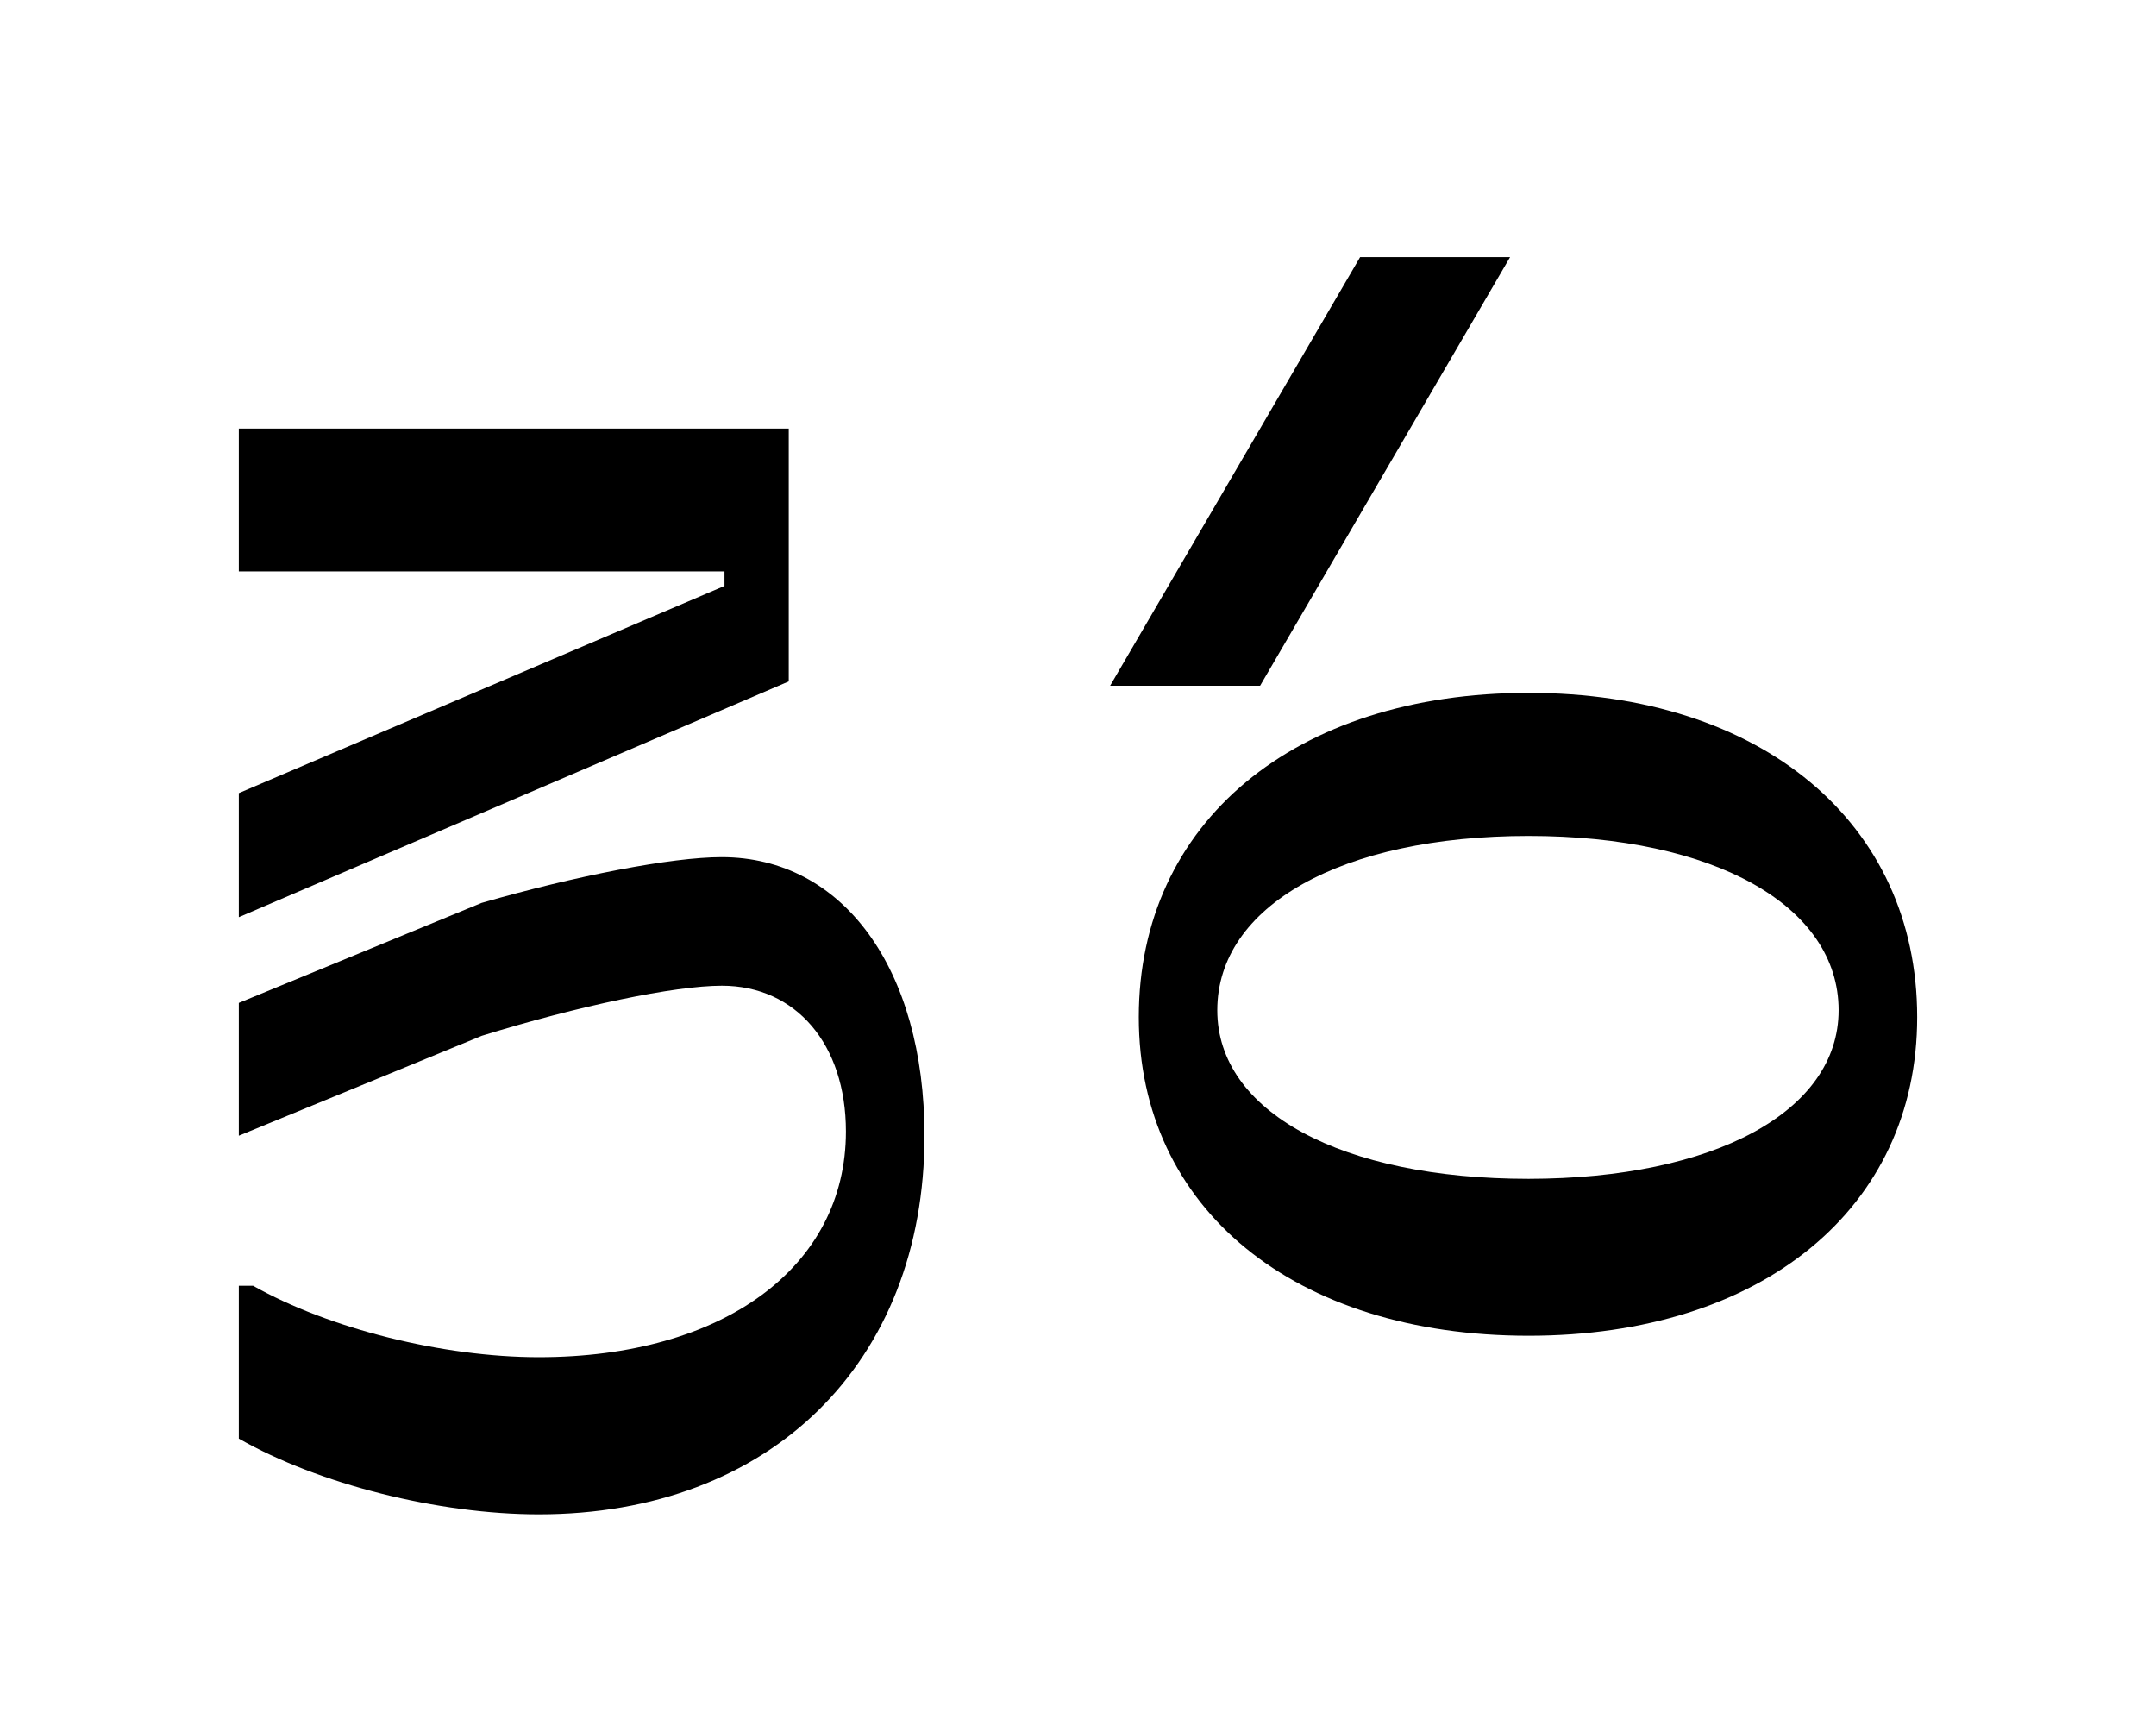 <svg xmlns="http://www.w3.org/2000/svg" viewBox="0 0 365 290"><title>Untitled-4</title><g id="Layer_4" data-name="Layer 4"><path d="M40.43,72.54h93.1v42.8l-93.1,39.91v-21l82.22-35.07V96.72H40.43Zm116.08,119.7c0,38.46-26.12,64.09-65.3,64.09-16.93,0-37.24-5.08-50.78-12.82V217.64h2.42c12.81,7.25,32.16,12.09,48.36,12.09,31.2,0,52-15.24,52-38.21,0-14.75-8.47-24.67-21-24.67-8,0-24.19,3.39-40.63,8.47L40.43,192.24V169.76l41.11-16.93c16-4.6,32.16-7.74,40.63-7.74C142.72,145.09,156.51,164,156.51,192.24Z"/><path d="M213.33,116.07H187.94l42.32-72.55h25.39Zm111.24,56.1c0,32.41-26.36,53.93-65.78,53.93-39.66,0-66-21.52-66-53.93,0-32.89,26.35-54.89,66-54.89C298.21,117.28,324.57,139.28,324.57,172.17ZM311.27,171c0-17.65-21-29.5-52.48-29.5-31.68,0-52.71,11.85-52.71,29.5,0,17.17,21,28.54,52.71,28.54C290.23,199.5,311.27,188.13,311.27,171Z"/></g></svg>